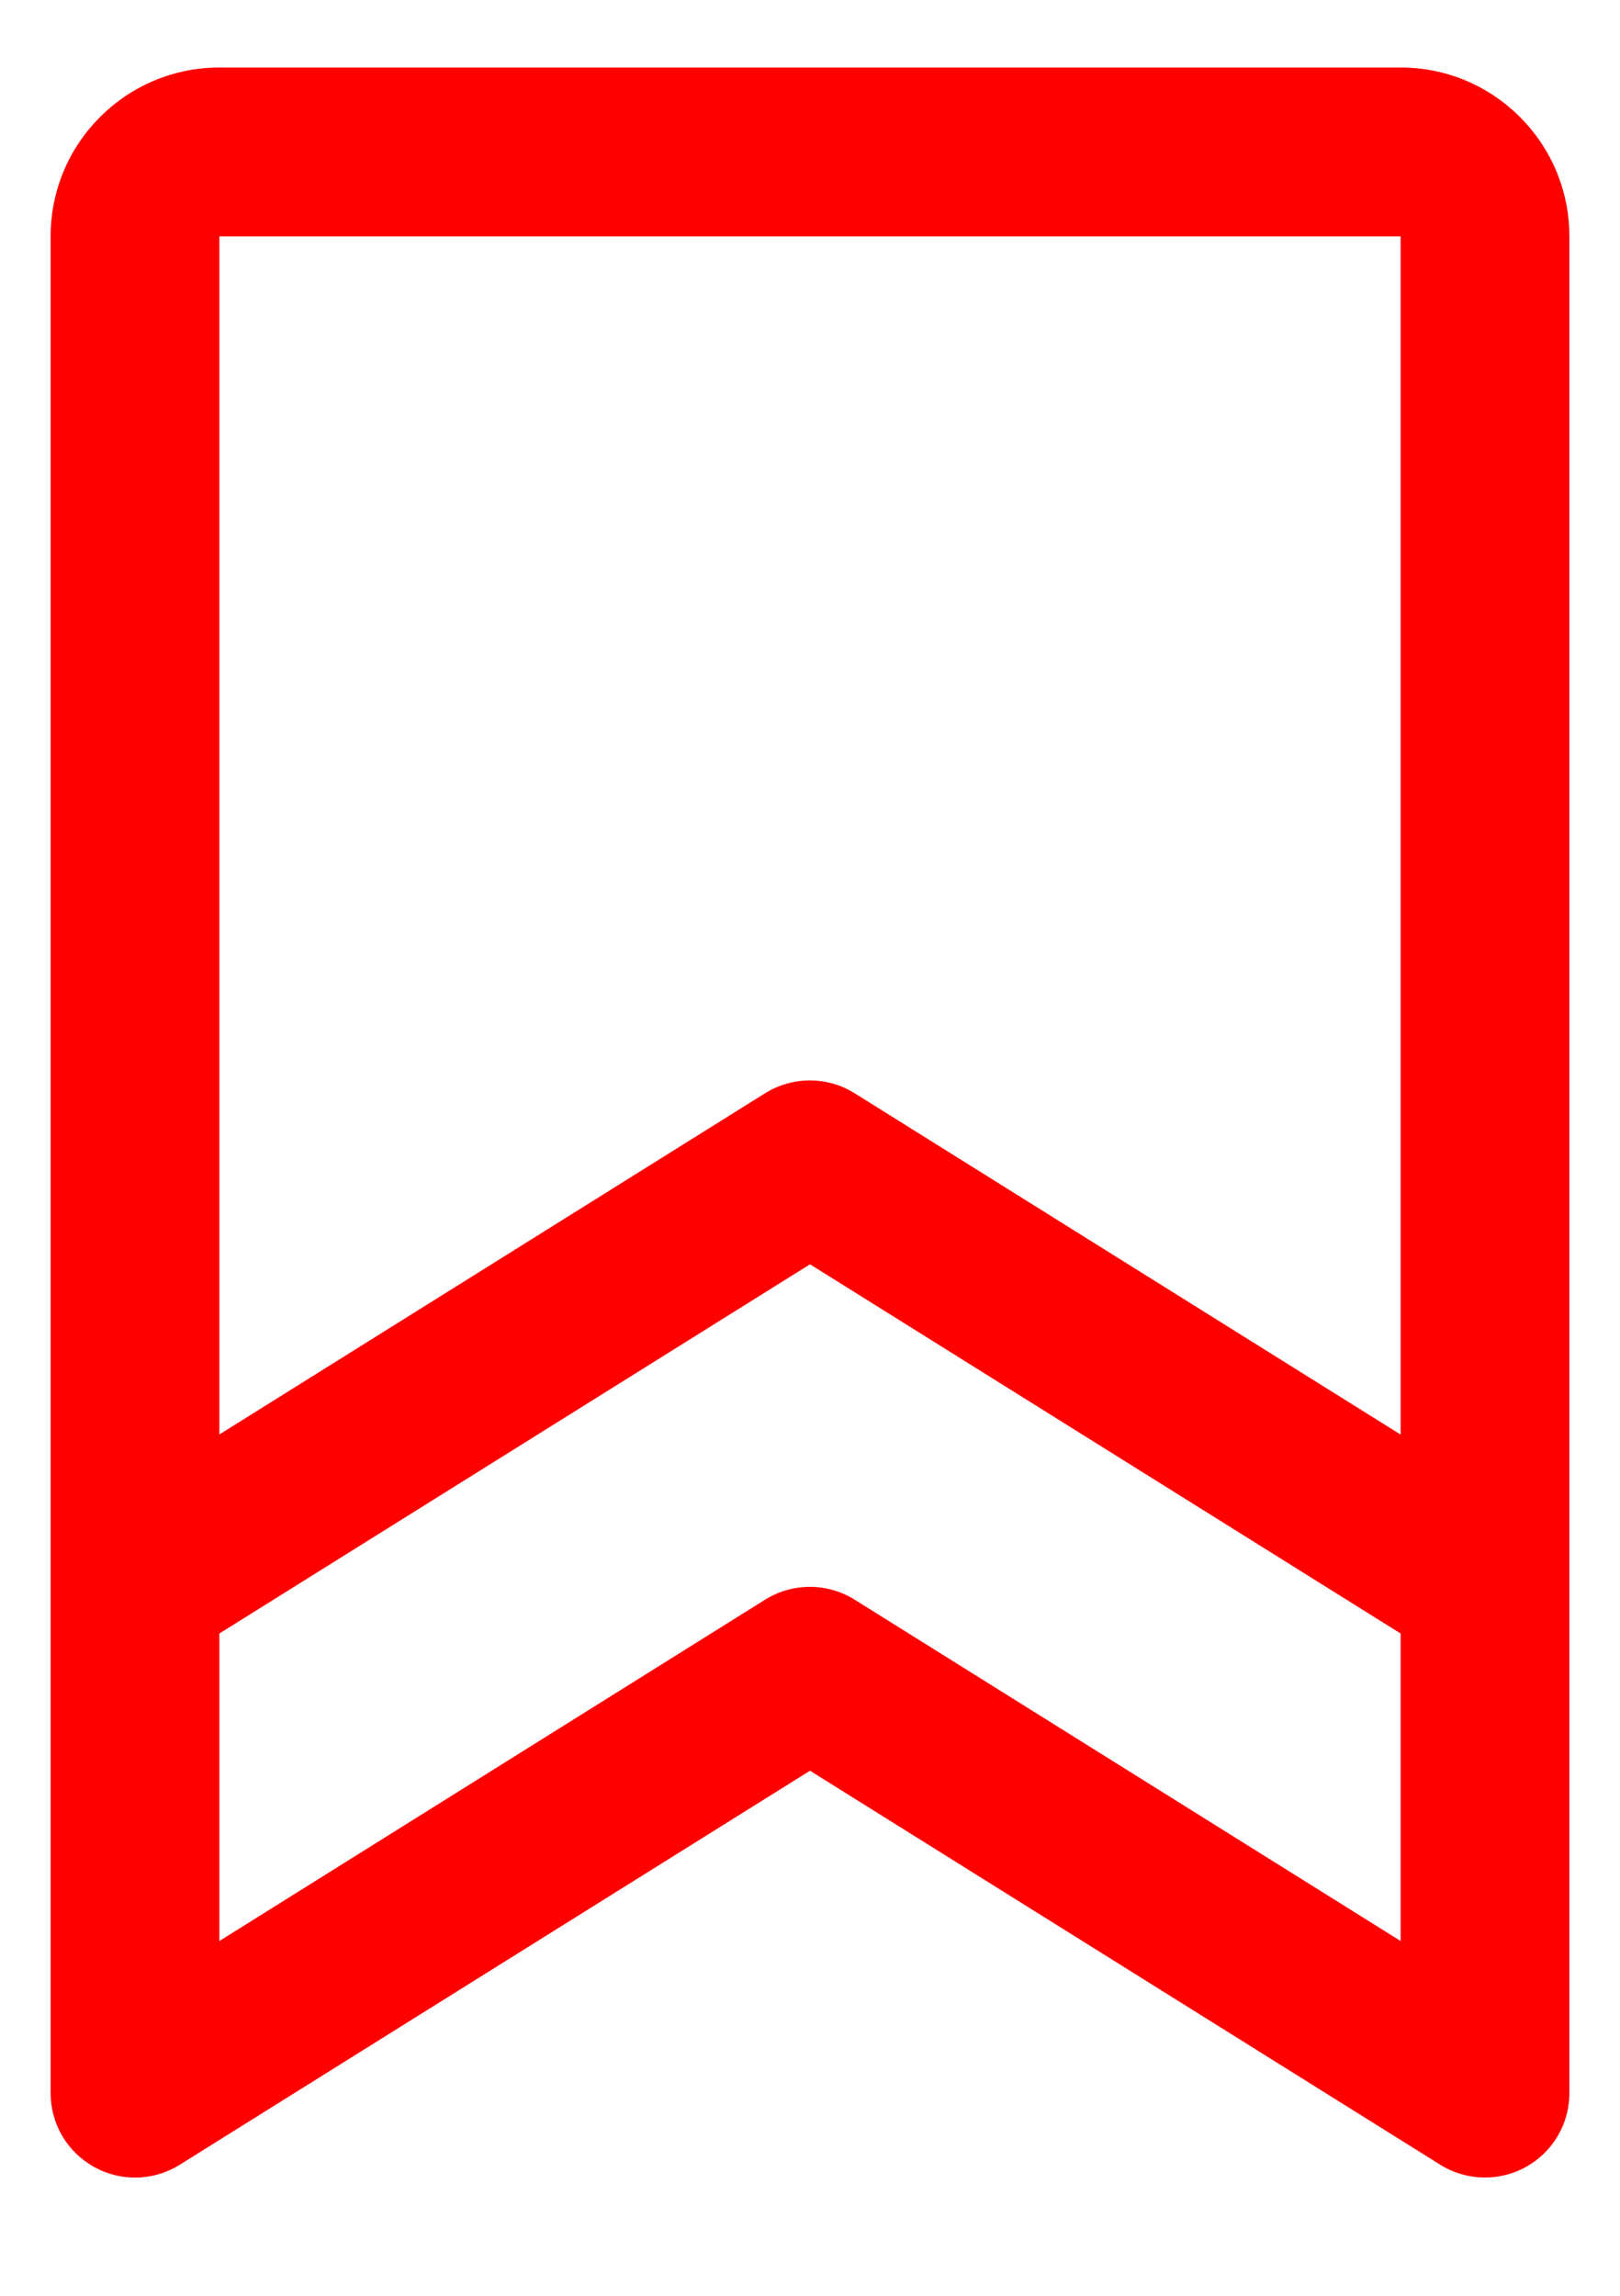 <svg width="12" height="17" viewBox="0 0 12 17" fill="none" xmlns="http://www.w3.org/2000/svg">
<path fill-rule="evenodd" clip-rule="evenodd" d="M10.375 0.5H1.625C0.935 0.5 0.375 1.06 0.375 1.75V15.5C0.375 15.727 0.498 15.936 0.697 16.046C0.896 16.157 1.139 16.15 1.331 16.03L6 13.112L10.669 16.03C10.862 16.15 11.105 16.156 11.303 16.046C11.502 15.936 11.625 15.727 11.625 15.5V1.75C11.625 1.06 11.065 0.5 10.375 0.5ZM10.375 1.75V10.623L6.33 8.095C6.128 7.969 5.871 7.969 5.668 8.095L1.625 10.622V1.75H10.375ZM6.33 11.845C6.128 11.719 5.871 11.719 5.668 11.845L1.625 14.373V12.096L6 9.362L10.375 12.096V14.373L6.33 11.845Z" fill="#FF0000"/>
</svg>